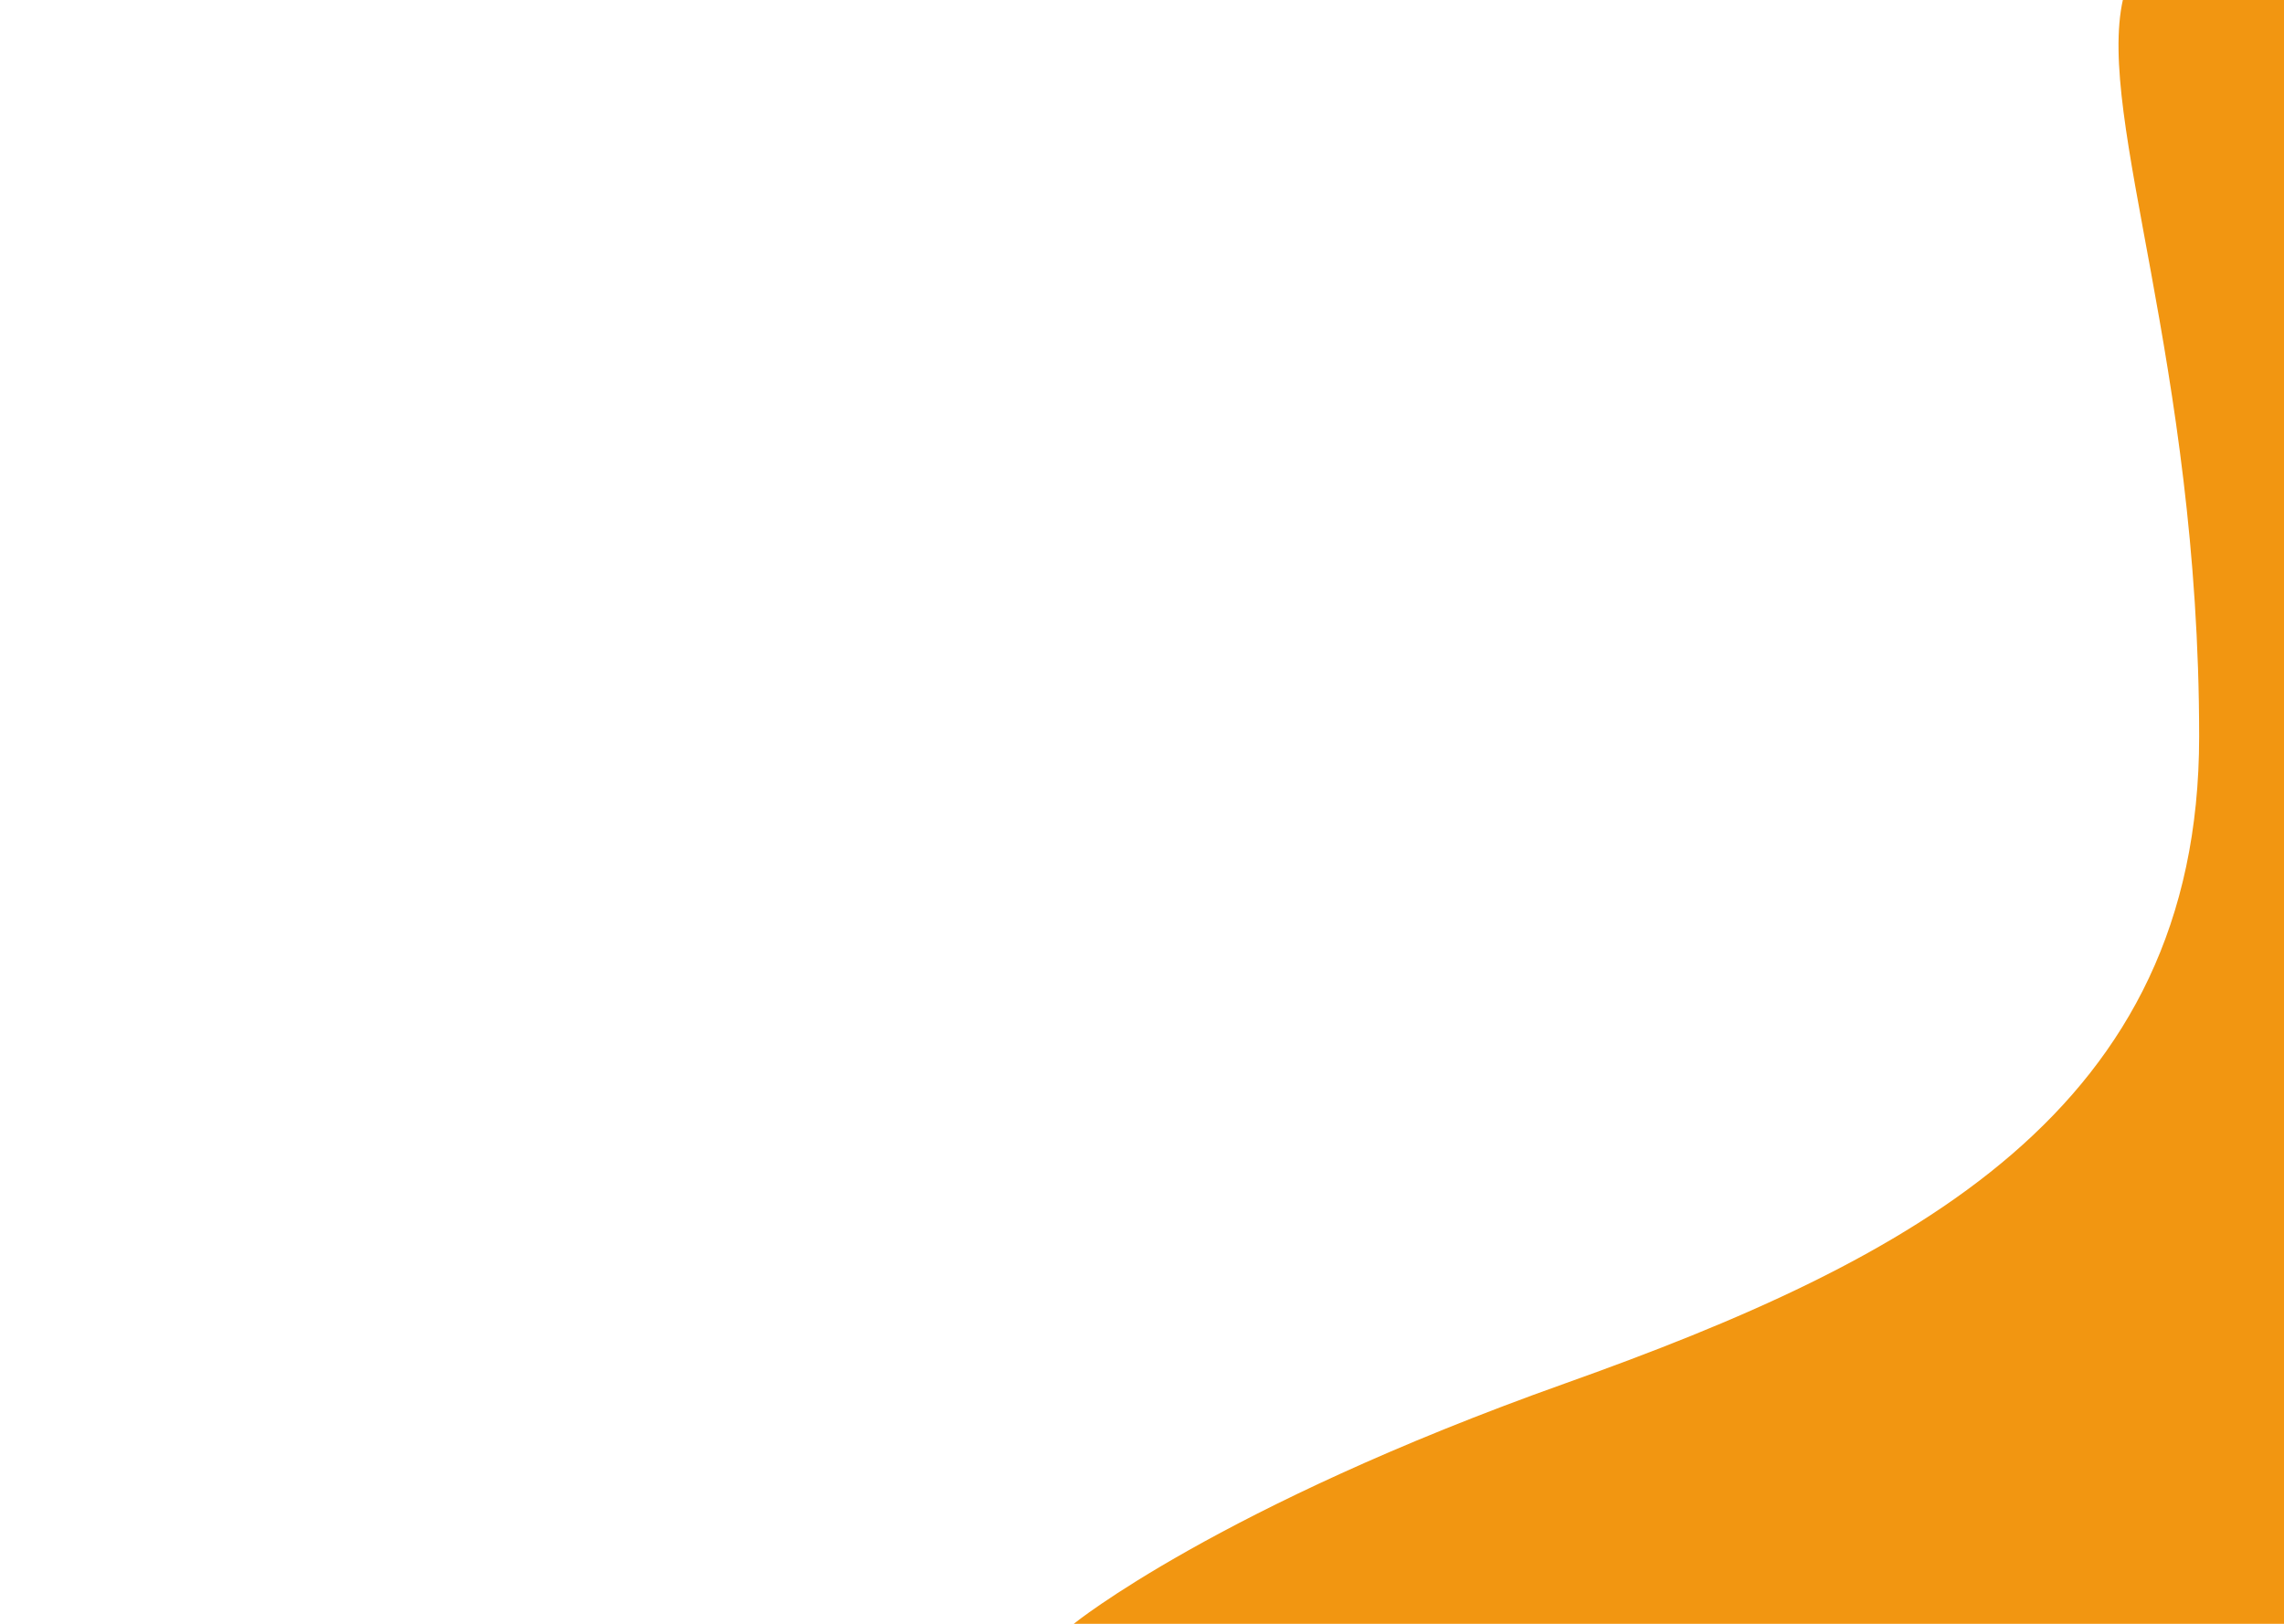 <?xml version="1.0" encoding="utf-8"?>
<!-- Generator: Adobe Illustrator 22.0.0, SVG Export Plug-In . SVG Version: 6.00 Build 0)  -->
<svg version="1.1" id="Capa_1" xmlns="http://www.w3.org/2000/svg" xmlns:xlink="http://www.w3.org/1999/xlink" x="0px" y="0px"
	 viewBox="0 0 1440 1024" style="enable-background:new 0 0 1440 1024;" xml:space="preserve">
<style type="text/css">
	.st0{fill:#F29611;}
</style>
<path class="st0" d="M1440,0v1024H677c0,0,90.5-73.5,309.5-151.5s400-172,400-408s-65-390-48-465L1440,0z"/>
</svg>
